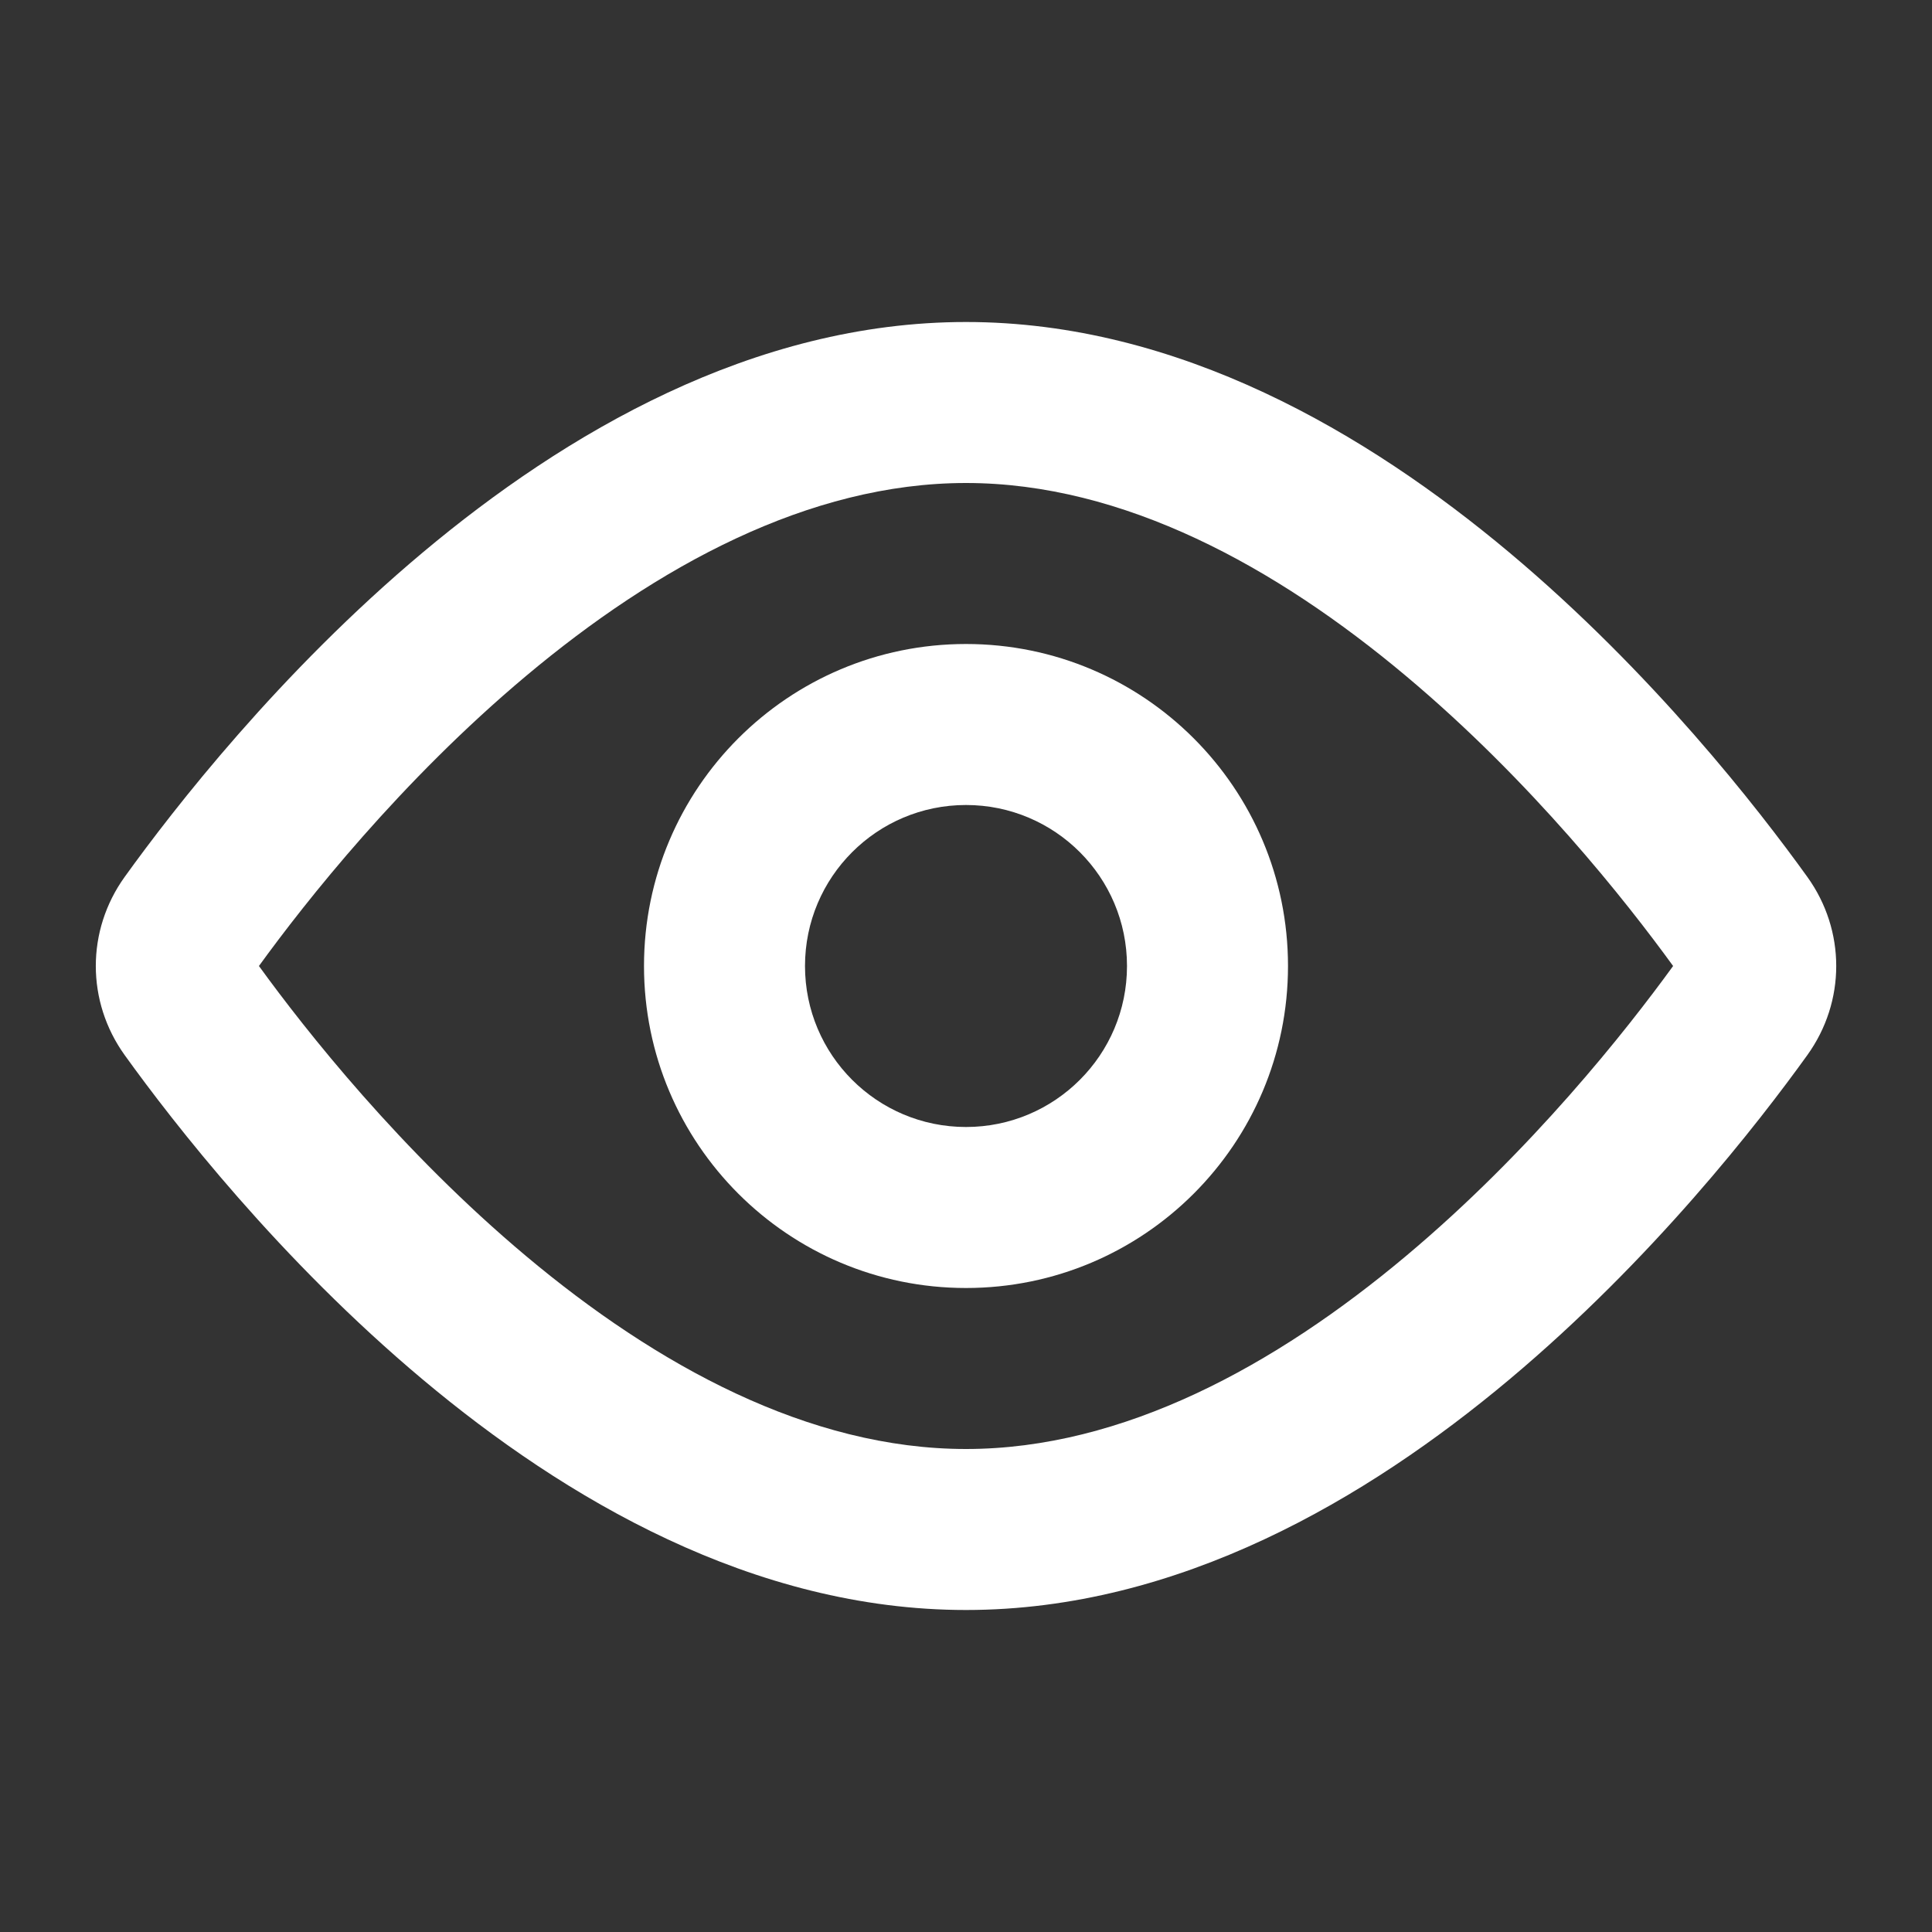<svg width="36" height="36" viewBox="0 0 36 36" fill="none" xmlns="http://www.w3.org/2000/svg">
<rect x="0" y="0" width="36" height="36" fill="#333333" stroke="none"/>
<path fill-rule="evenodd" clip-rule="evenodd" d="M4.825 18C5.691 19.195 7.467 21.447 9.805 23.407C12.23 25.44 15.069 27 18 27C20.932 27 23.771 25.44 26.195 23.407C28.534 21.447 30.309 19.195 31.176 18C30.309 16.805 28.534 14.553 26.195 12.593C23.771 10.56 20.932 9 18 9C15.069 9 12.23 10.56 9.805 12.593C7.467 14.553 5.691 16.805 4.825 18ZM7.878 10.294C10.521 8.079 14.035 6 18 6C21.966 6 25.48 8.079 28.123 10.294C30.791 12.531 32.765 15.071 33.677 16.34C34.395 17.338 34.395 18.662 33.677 19.66C32.765 20.929 30.791 23.469 28.123 25.706C25.48 27.922 21.966 30 18 30C14.035 30 10.521 27.922 7.878 25.706C5.21 23.469 3.236 20.929 2.323 19.66C1.606 18.662 1.606 17.338 2.323 16.34C3.236 15.071 5.21 12.531 7.878 10.294Z" fill="white"/>
<path fill-rule="evenodd" clip-rule="evenodd" d="M18 21C19.657 21 21 19.657 21 18C21 16.343 19.657 15 18 15C16.343 15 15 16.343 15 18C15 19.657 16.343 21 18 21ZM18 24C21.314 24 24 21.314 24 18C24 14.686 21.314 12 18 12C14.687 12 12 14.686 12 18C12 21.314 14.687 24 18 24Z" fill="white"/>
</svg>
